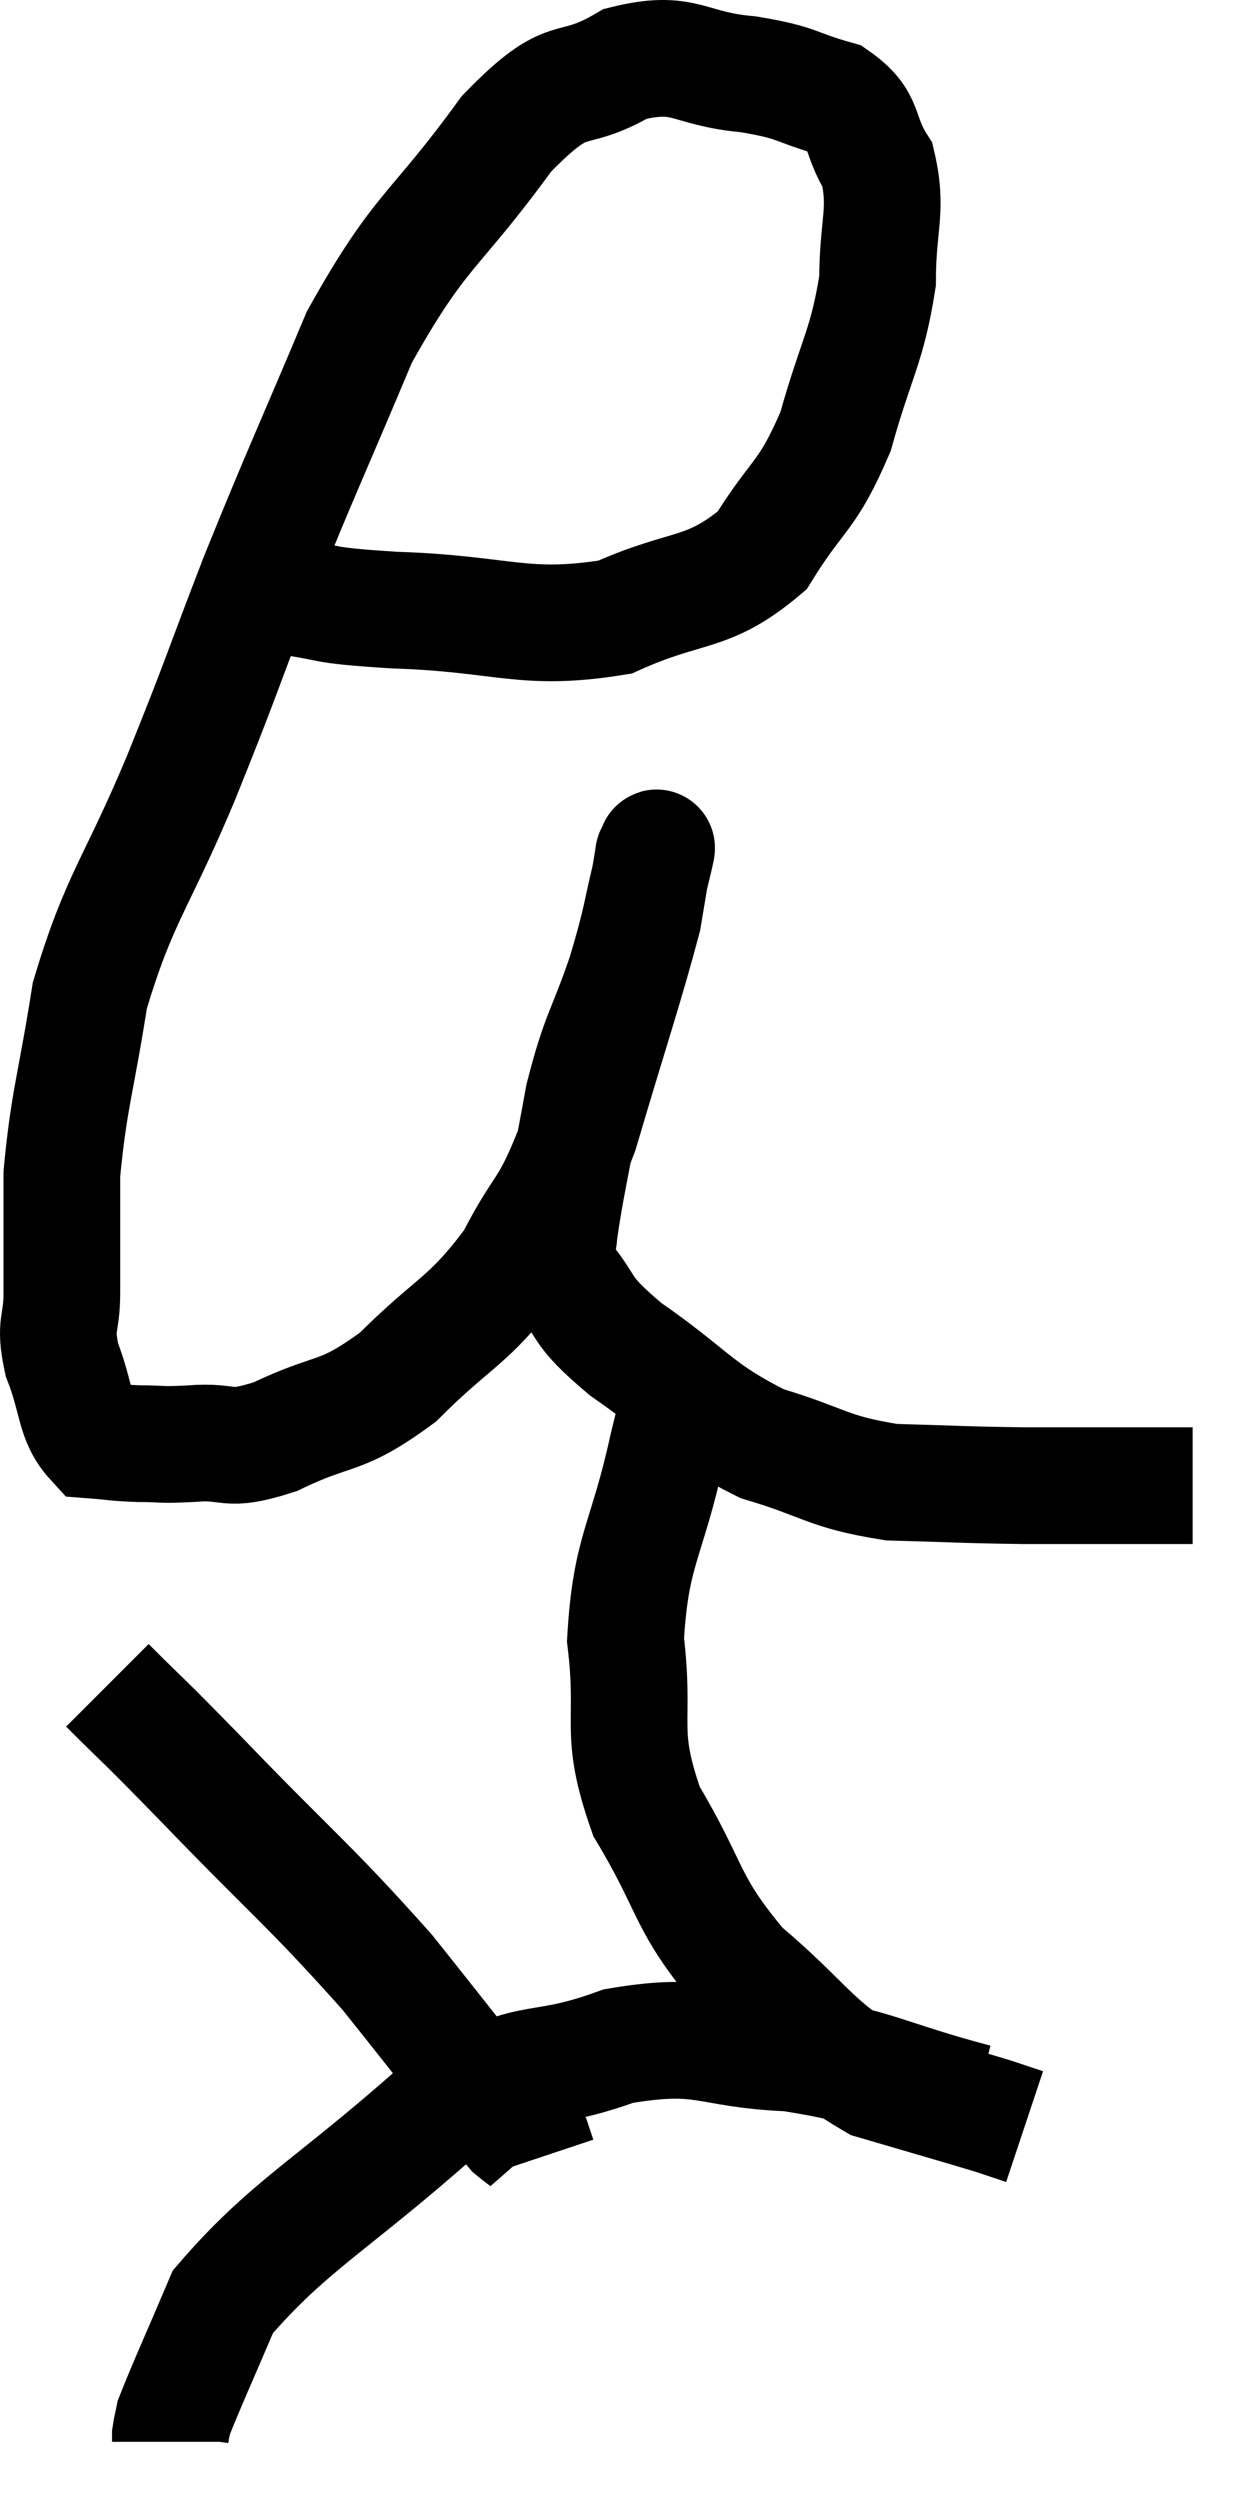<svg xmlns="http://www.w3.org/2000/svg" viewBox="8.48 3.228 21.44 42.832" width="21.44" height="42.832"><path d="M 13.32 13.44 C 14.28 13.56, 13.815 13.59, 15.24 13.68 C 17.13 13.74, 17.445 14.055, 19.02 13.8 C 20.28 13.23, 20.595 13.455, 21.54 12.66 C 22.17 11.64, 22.305 11.775, 22.8 10.62 C 23.16 9.33, 23.34 9.18, 23.52 8.04 C 23.52 7.05, 23.7 6.84, 23.52 6.06 C 23.16 5.49, 23.355 5.31, 22.8 4.92 C 22.05 4.71, 22.2 4.65, 21.3 4.5 C 20.25 4.41, 20.235 4.065, 19.2 4.32 C 18.18 4.92, 18.3 4.35, 17.16 5.52 C 15.9 7.26, 15.705 7.095, 14.64 9 C 13.77 11.07, 13.665 11.25, 12.9 13.14 C 12.24 14.85, 12.3 14.775, 11.58 16.56 C 10.8 18.42, 10.53 18.585, 10.02 20.28 C 9.78 21.81, 9.66 22.065, 9.54 23.34 C 9.54 24.36, 9.54 24.585, 9.54 25.38 C 9.54 25.95, 9.405 25.89, 9.54 26.52 C 9.81 27.21, 9.75 27.54, 10.08 27.9 C 10.47 27.93, 10.44 27.945, 10.86 27.96 C 11.31 27.96, 11.175 27.99, 11.76 27.96 C 12.48 27.9, 12.315 28.125, 13.2 27.84 C 14.25 27.33, 14.28 27.57, 15.3 26.82 C 16.29 25.83, 16.5 25.89, 17.28 24.84 C 17.85 23.73, 17.865 24.09, 18.42 22.62 C 18.96 20.79, 19.185 20.145, 19.5 18.96 C 19.59 18.42, 19.635 18.15, 19.68 17.88 C 19.68 17.88, 19.68 17.85, 19.68 17.88 C 19.68 17.94, 19.8 17.49, 19.68 18 C 19.44 18.96, 19.5 18.915, 19.2 19.92 C 18.84 20.97, 18.765 20.91, 18.48 22.02 C 18.27 23.19, 18.165 23.61, 18.06 24.36 C 18.06 24.69, 17.775 24.525, 18.06 25.02 C 18.63 25.68, 18.33 25.605, 19.2 26.34 C 20.37 27.15, 20.4 27.39, 21.54 27.96 C 22.65 28.29, 22.635 28.44, 23.76 28.62 C 24.9 28.65, 24.915 28.665, 26.04 28.68 C 27.15 28.68, 27.615 28.68, 28.26 28.68 C 28.44 28.68, 28.455 28.68, 28.62 28.68 C 28.77 28.68, 28.845 28.68, 28.92 28.68 L 28.92 28.68" fill="none" stroke="black" stroke-width="2"></path><path d="M 20.34 26.58 C 20.13 27.3, 20.205 26.835, 19.92 28.02 C 19.56 29.67, 19.29 29.76, 19.2 31.32 C 19.38 32.79, 19.065 32.85, 19.56 34.26 C 20.37 35.61, 20.205 35.805, 21.18 36.96 C 22.32 37.92, 22.38 38.25, 23.46 38.88 C 24.48 39.18, 24.855 39.285, 25.5 39.48 C 25.77 39.57, 25.905 39.615, 26.04 39.66 L 26.04 39.66" fill="none" stroke="black" stroke-width="2"></path><path d="M 25.2 39.24 C 23.61 38.82, 23.55 38.64, 22.02 38.4 C 20.55 38.34, 20.595 38.025, 19.08 38.28 C 17.52 38.85, 17.655 38.325, 15.96 39.42 C 14.13 41.04, 13.425 41.355, 12.3 42.66 C 11.88 43.65, 11.685 44.07, 11.46 44.64 C 11.43 44.79, 11.415 44.835, 11.4 44.94 L 11.4 45.06" fill="none" stroke="black" stroke-width="2"></path><path d="M 10.32 32.1 C 11.13 32.91, 10.74 32.49, 11.94 33.72 C 13.53 35.37, 13.785 35.52, 15.12 37.02 C 16.2 38.37, 16.65 38.97, 17.28 39.72 C 17.46 39.87, 17.535 39.9, 17.64 40.02 L 17.7 40.2" fill="none" stroke="black" stroke-width="2"></path></svg>